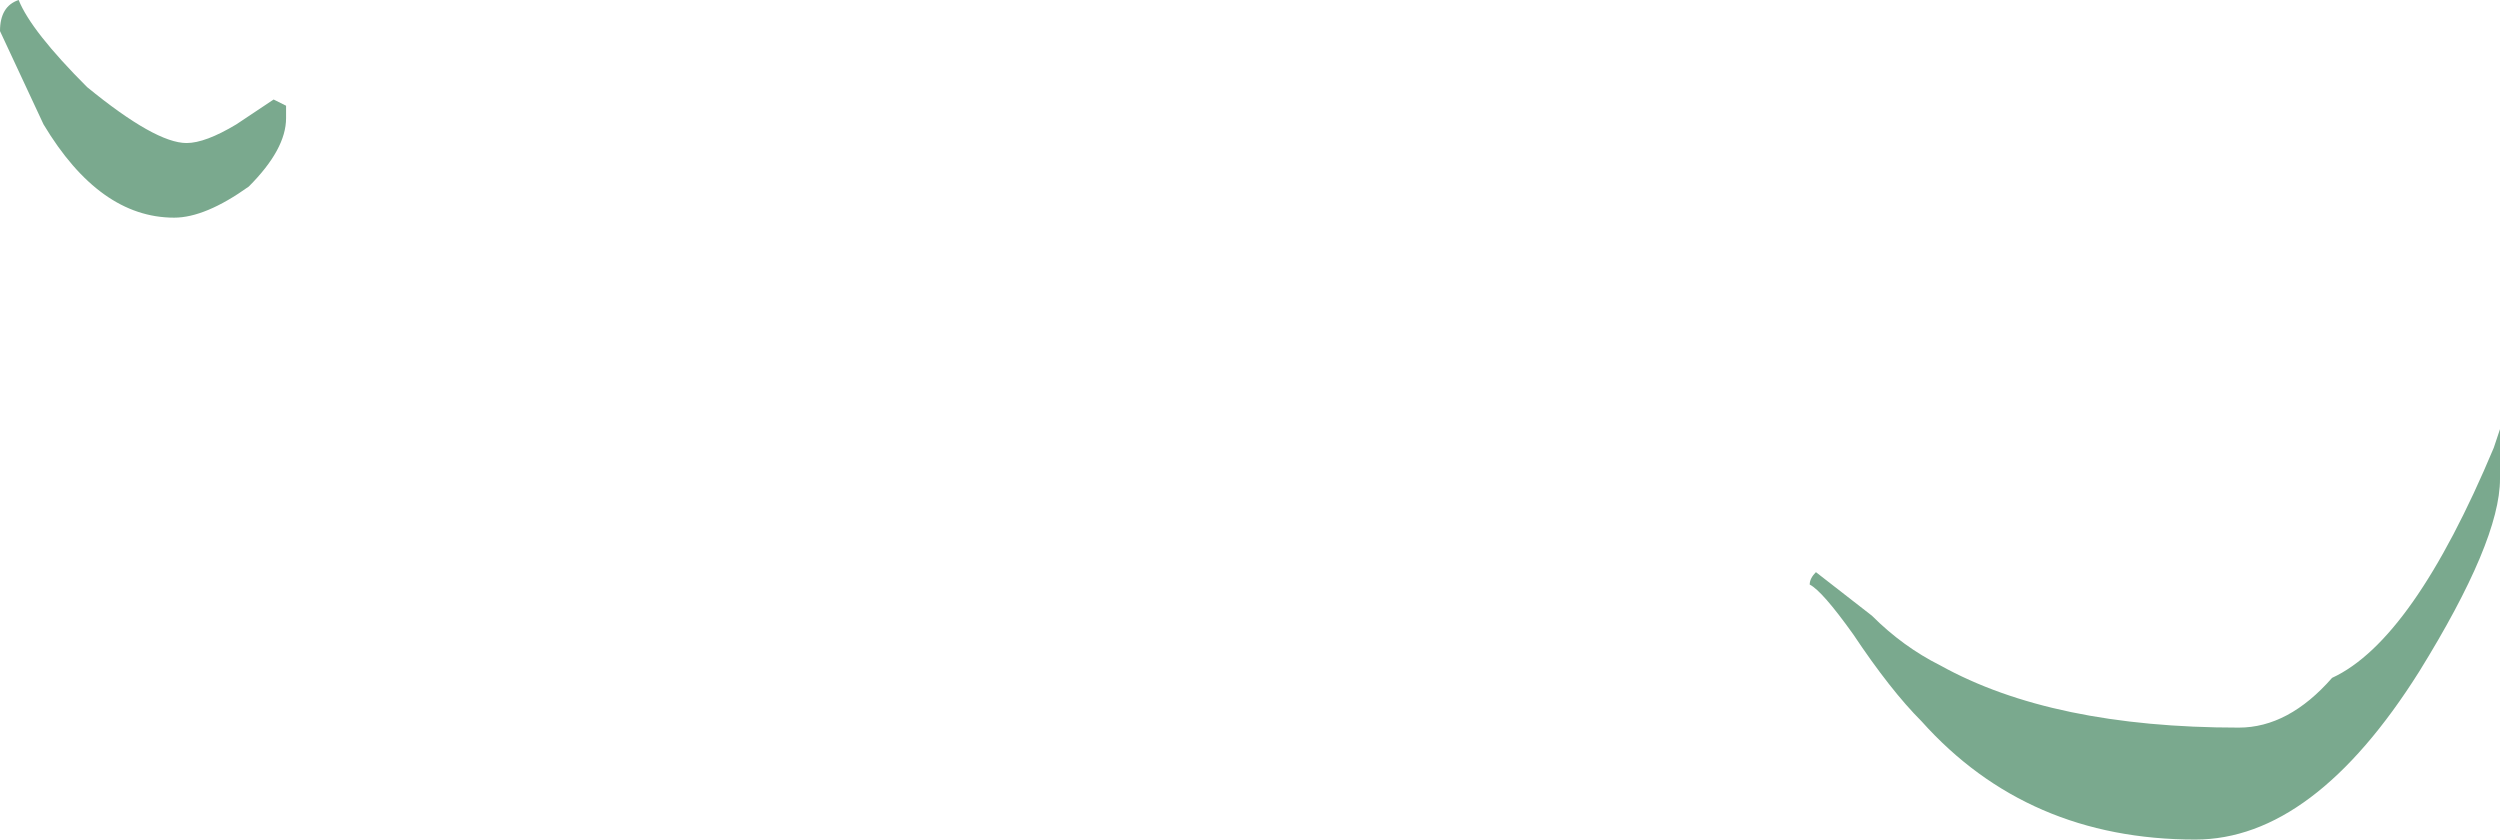 <?xml version="1.0" encoding="UTF-8" standalone="no"?>
<svg xmlns:ffdec="https://www.free-decompiler.com/flash" xmlns:xlink="http://www.w3.org/1999/xlink" ffdec:objectType="shape" height="6.75px" width="20.1px" xmlns="http://www.w3.org/2000/svg">
  <g transform="matrix(1.0, 0.0, 0.0, 1.0, 10.05, 3.35)">
    <path d="M-9.35 -2.65 Q-8.8 -2.2 -8.55 -2.2 -8.4 -2.2 -8.15 -2.35 L-7.85 -2.55 -7.75 -2.5 -7.75 -2.4 Q-7.75 -2.15 -8.05 -1.85 -8.4 -1.6 -8.65 -1.6 -9.25 -1.6 -9.7 -2.35 L-10.05 -3.1 Q-10.05 -3.3 -9.9 -3.35 -9.8 -3.1 -9.35 -2.65 M10.0 0.25 L10.05 0.1 10.05 0.5 Q10.05 1.0 9.4 2.05 8.55 3.4 7.6 3.4 6.25 3.4 5.4 2.45 5.15 2.2 4.85 1.75 4.6 1.4 4.5 1.35 4.5 1.3 4.55 1.25 L5.0 1.6 Q5.25 1.85 5.55 2.0 6.45 2.5 7.95 2.5 8.35 2.5 8.7 2.1 9.35 1.8 10.0 0.25" fill="#7aa98e" fill-rule="evenodd" stroke="none"/>
  </g>
</svg>
